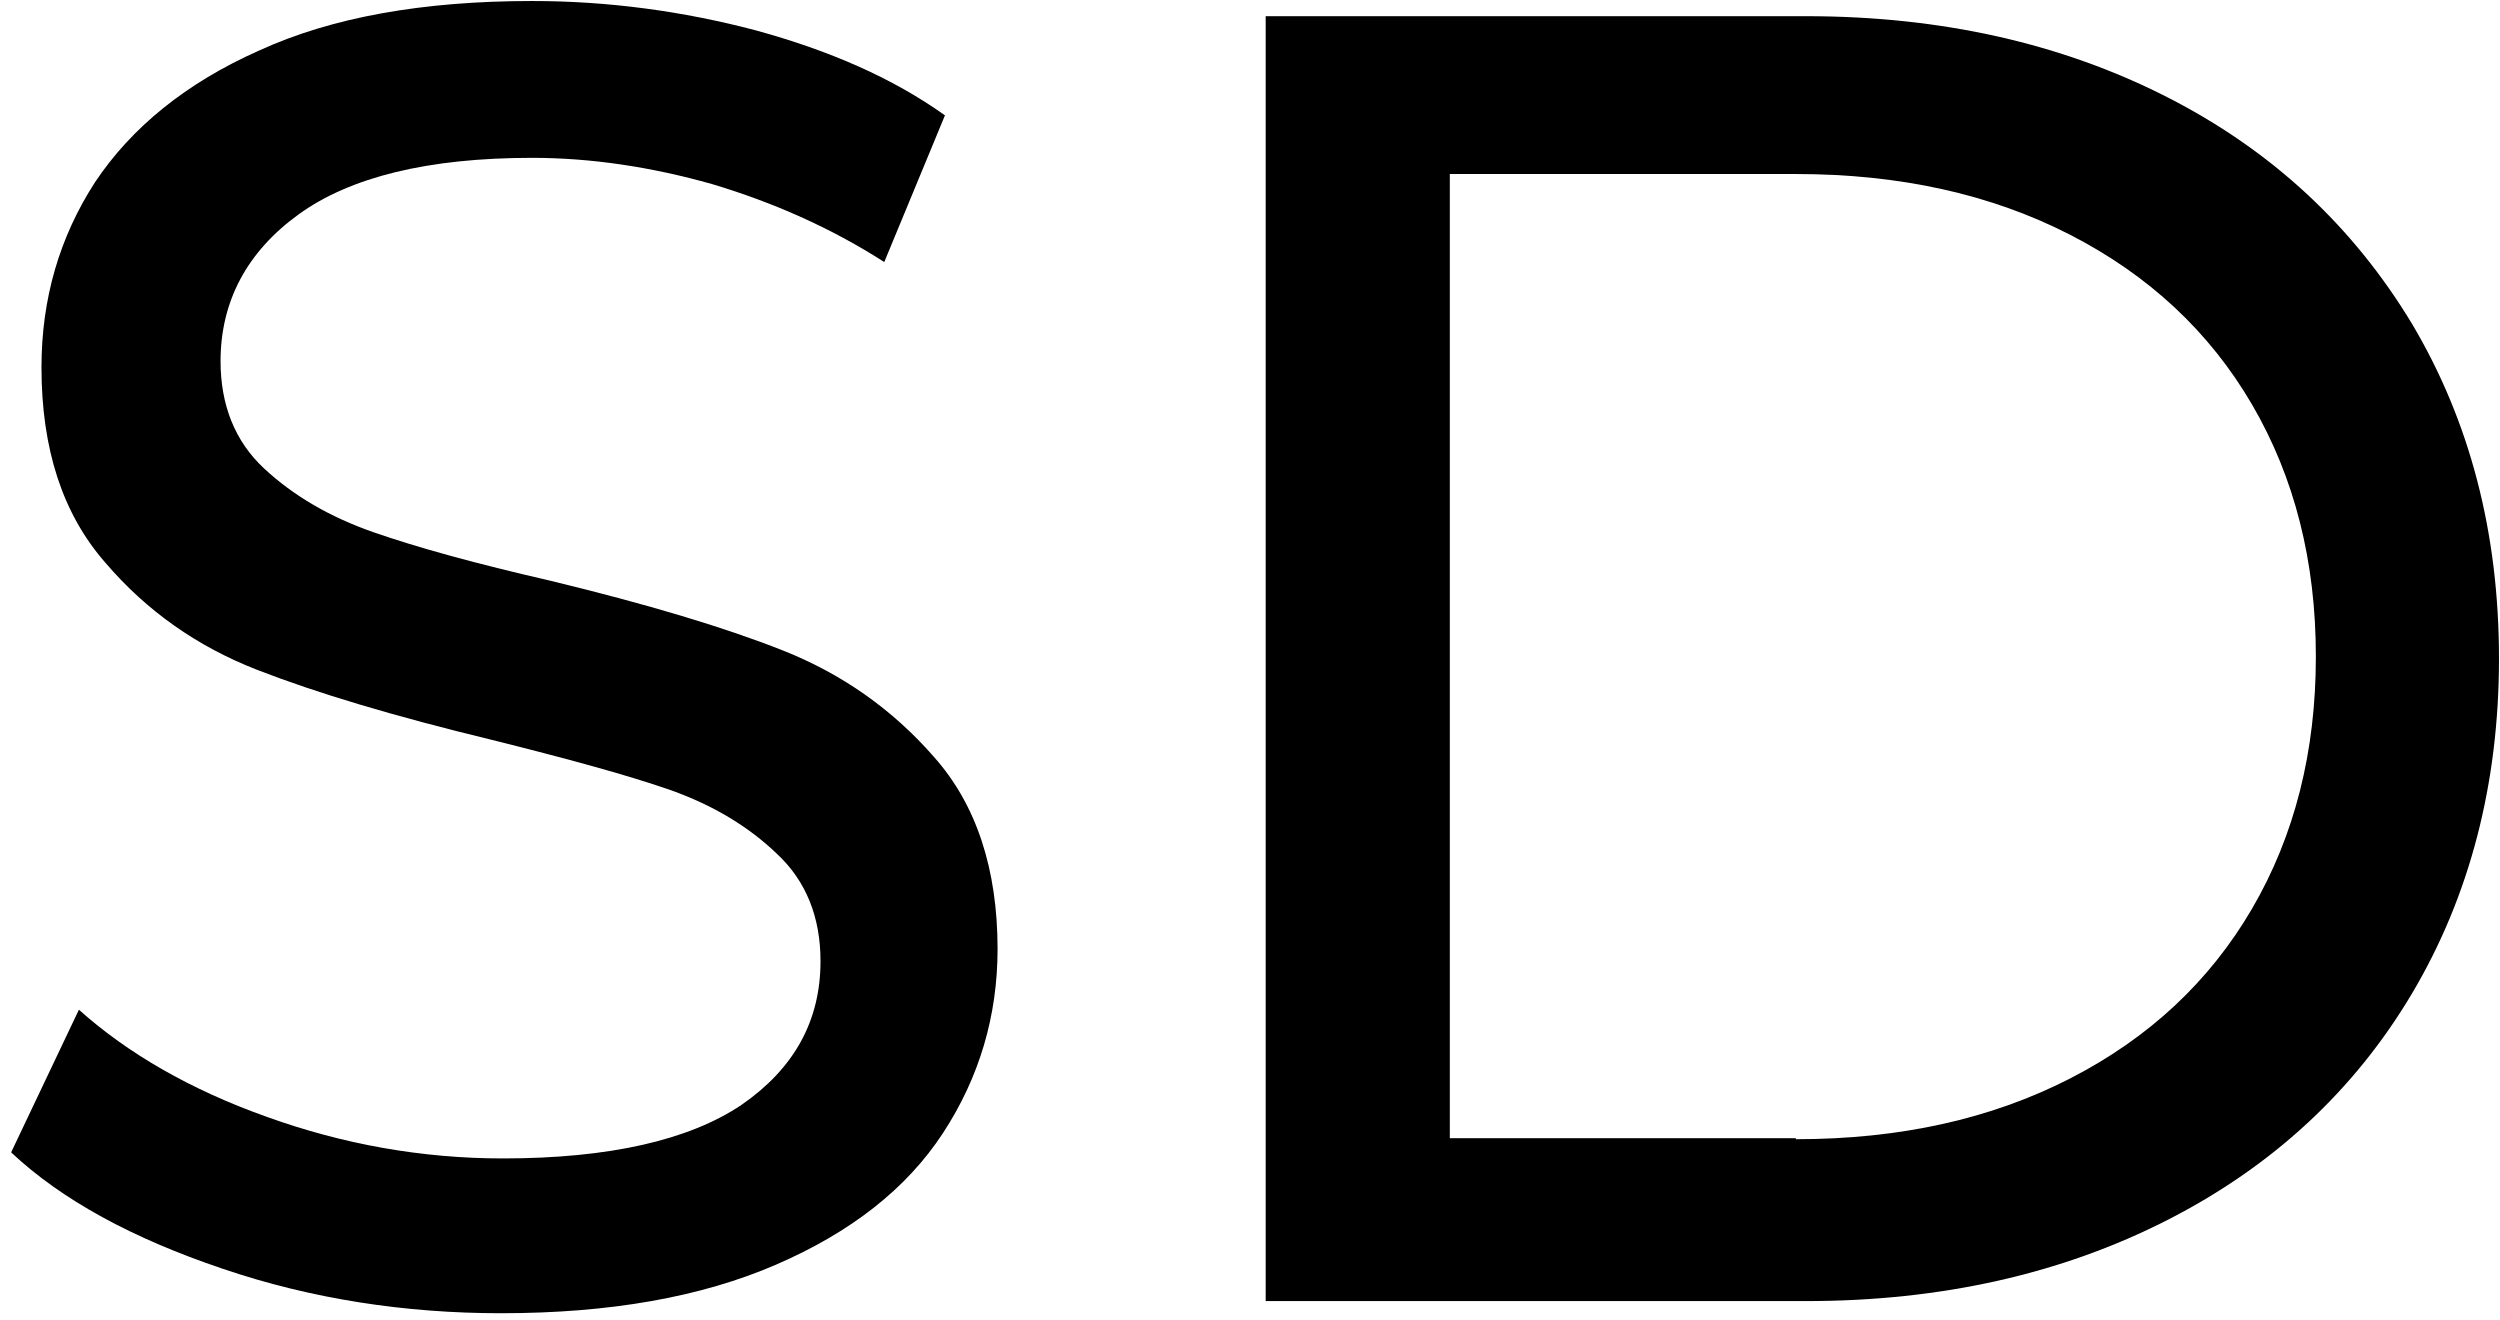 <?xml version="1.0" encoding="utf-8"?>
<!-- Generator: Adobe Illustrator 21.1.0, SVG Export Plug-In . SVG Version: 6.00 Build 0)  -->
<svg version="1.1" id="Layer_1" xmlns="http://www.w3.org/2000/svg" xmlns:xlink="http://www.w3.org/1999/xlink" x="0px" y="0px"
	 viewBox="0 0 247.1 130.5" style="enable-background:new 0 0 247.1 130.5;" xml:space="preserve">
<style type="text/css">
	.st0{display:none;}
	.st1{display:inline;fill:none;}
</style>
<g>
	<title>background</title>
	<g id="canvasGrid" class="st0">
		<rect y="-19.3" class="st1" width="250" height="160"/>
	</g>
</g>
<g>
	<path d="M22,125.4c-8.9-3-15.9-6.8-20.9-11.5l6.7-14.1c4.8,4.3,11,7.9,18.6,10.6c7.5,2.7,15.3,4.1,23.3,4.1
		c10.5,0,18.4-1.8,23.6-5.3c5.2-3.6,7.8-8.3,7.8-14.2c0-4.3-1.4-7.9-4.3-10.6c-2.8-2.7-6.3-4.8-10.5-6.3C62,76.6,56.1,75,48.5,73.1
		c-9.5-2.3-17.2-4.6-23.1-6.9c-5.9-2.3-10.9-5.8-15-10.6c-4.2-4.8-6.3-11.2-6.3-19.3c0-6.8,1.8-12.9,5.3-18.3c3.6-5.4,9-9.8,16.2-13
		c7.2-3.3,16.2-4.9,27-4.9c7.5,0,14.9,1,22.1,2.9C82,5,88.2,7.7,93.4,11.4l-6,14.5c-5.3-3.4-11-5.9-17-7.7c-6-1.7-12-2.6-17.8-2.6
		c-10.3,0-18,1.9-23.1,5.6c-5.1,3.7-7.7,8.6-7.7,14.5c0,4.3,1.4,7.9,4.3,10.6c2.9,2.7,6.5,4.8,10.8,6.3c4.3,1.5,10.1,3.1,17.5,4.8
		c9.5,2.3,17.2,4.6,23,6.9c5.8,2.3,10.8,5.8,14.9,10.5c4.2,4.7,6.3,11.1,6.3,19c0,6.6-1.8,12.7-5.4,18.2c-3.6,5.5-9.1,9.8-16.5,13
		c-7.4,3.2-16.4,4.8-27.2,4.8C40.1,129.8,30.8,128.4,22,125.4z"/>
	<path d="M125.1,1.6h53.4c13.4,0,25.3,2.7,35.7,8c10.4,5.3,18.4,12.8,24.2,22.4c5.7,9.6,8.6,20.6,8.6,33.1c0,12.4-2.9,23.5-8.6,33.1
		c-5.7,9.6-13.8,17.1-24.2,22.4c-10.4,5.3-22.3,8-35.7,8h-53.4V1.6z M177.5,112.6c10.3,0,19.3-2,27.1-6c7.8-4,13.8-9.6,18-16.8
		c4.2-7.2,6.3-15.5,6.3-24.9c0-9.4-2.1-17.7-6.3-24.9c-4.2-7.2-10.2-12.8-18-16.8c-7.8-4-16.8-6-27.1-6h-34.2v95.3H177.5z"/>
</g>
</svg>
